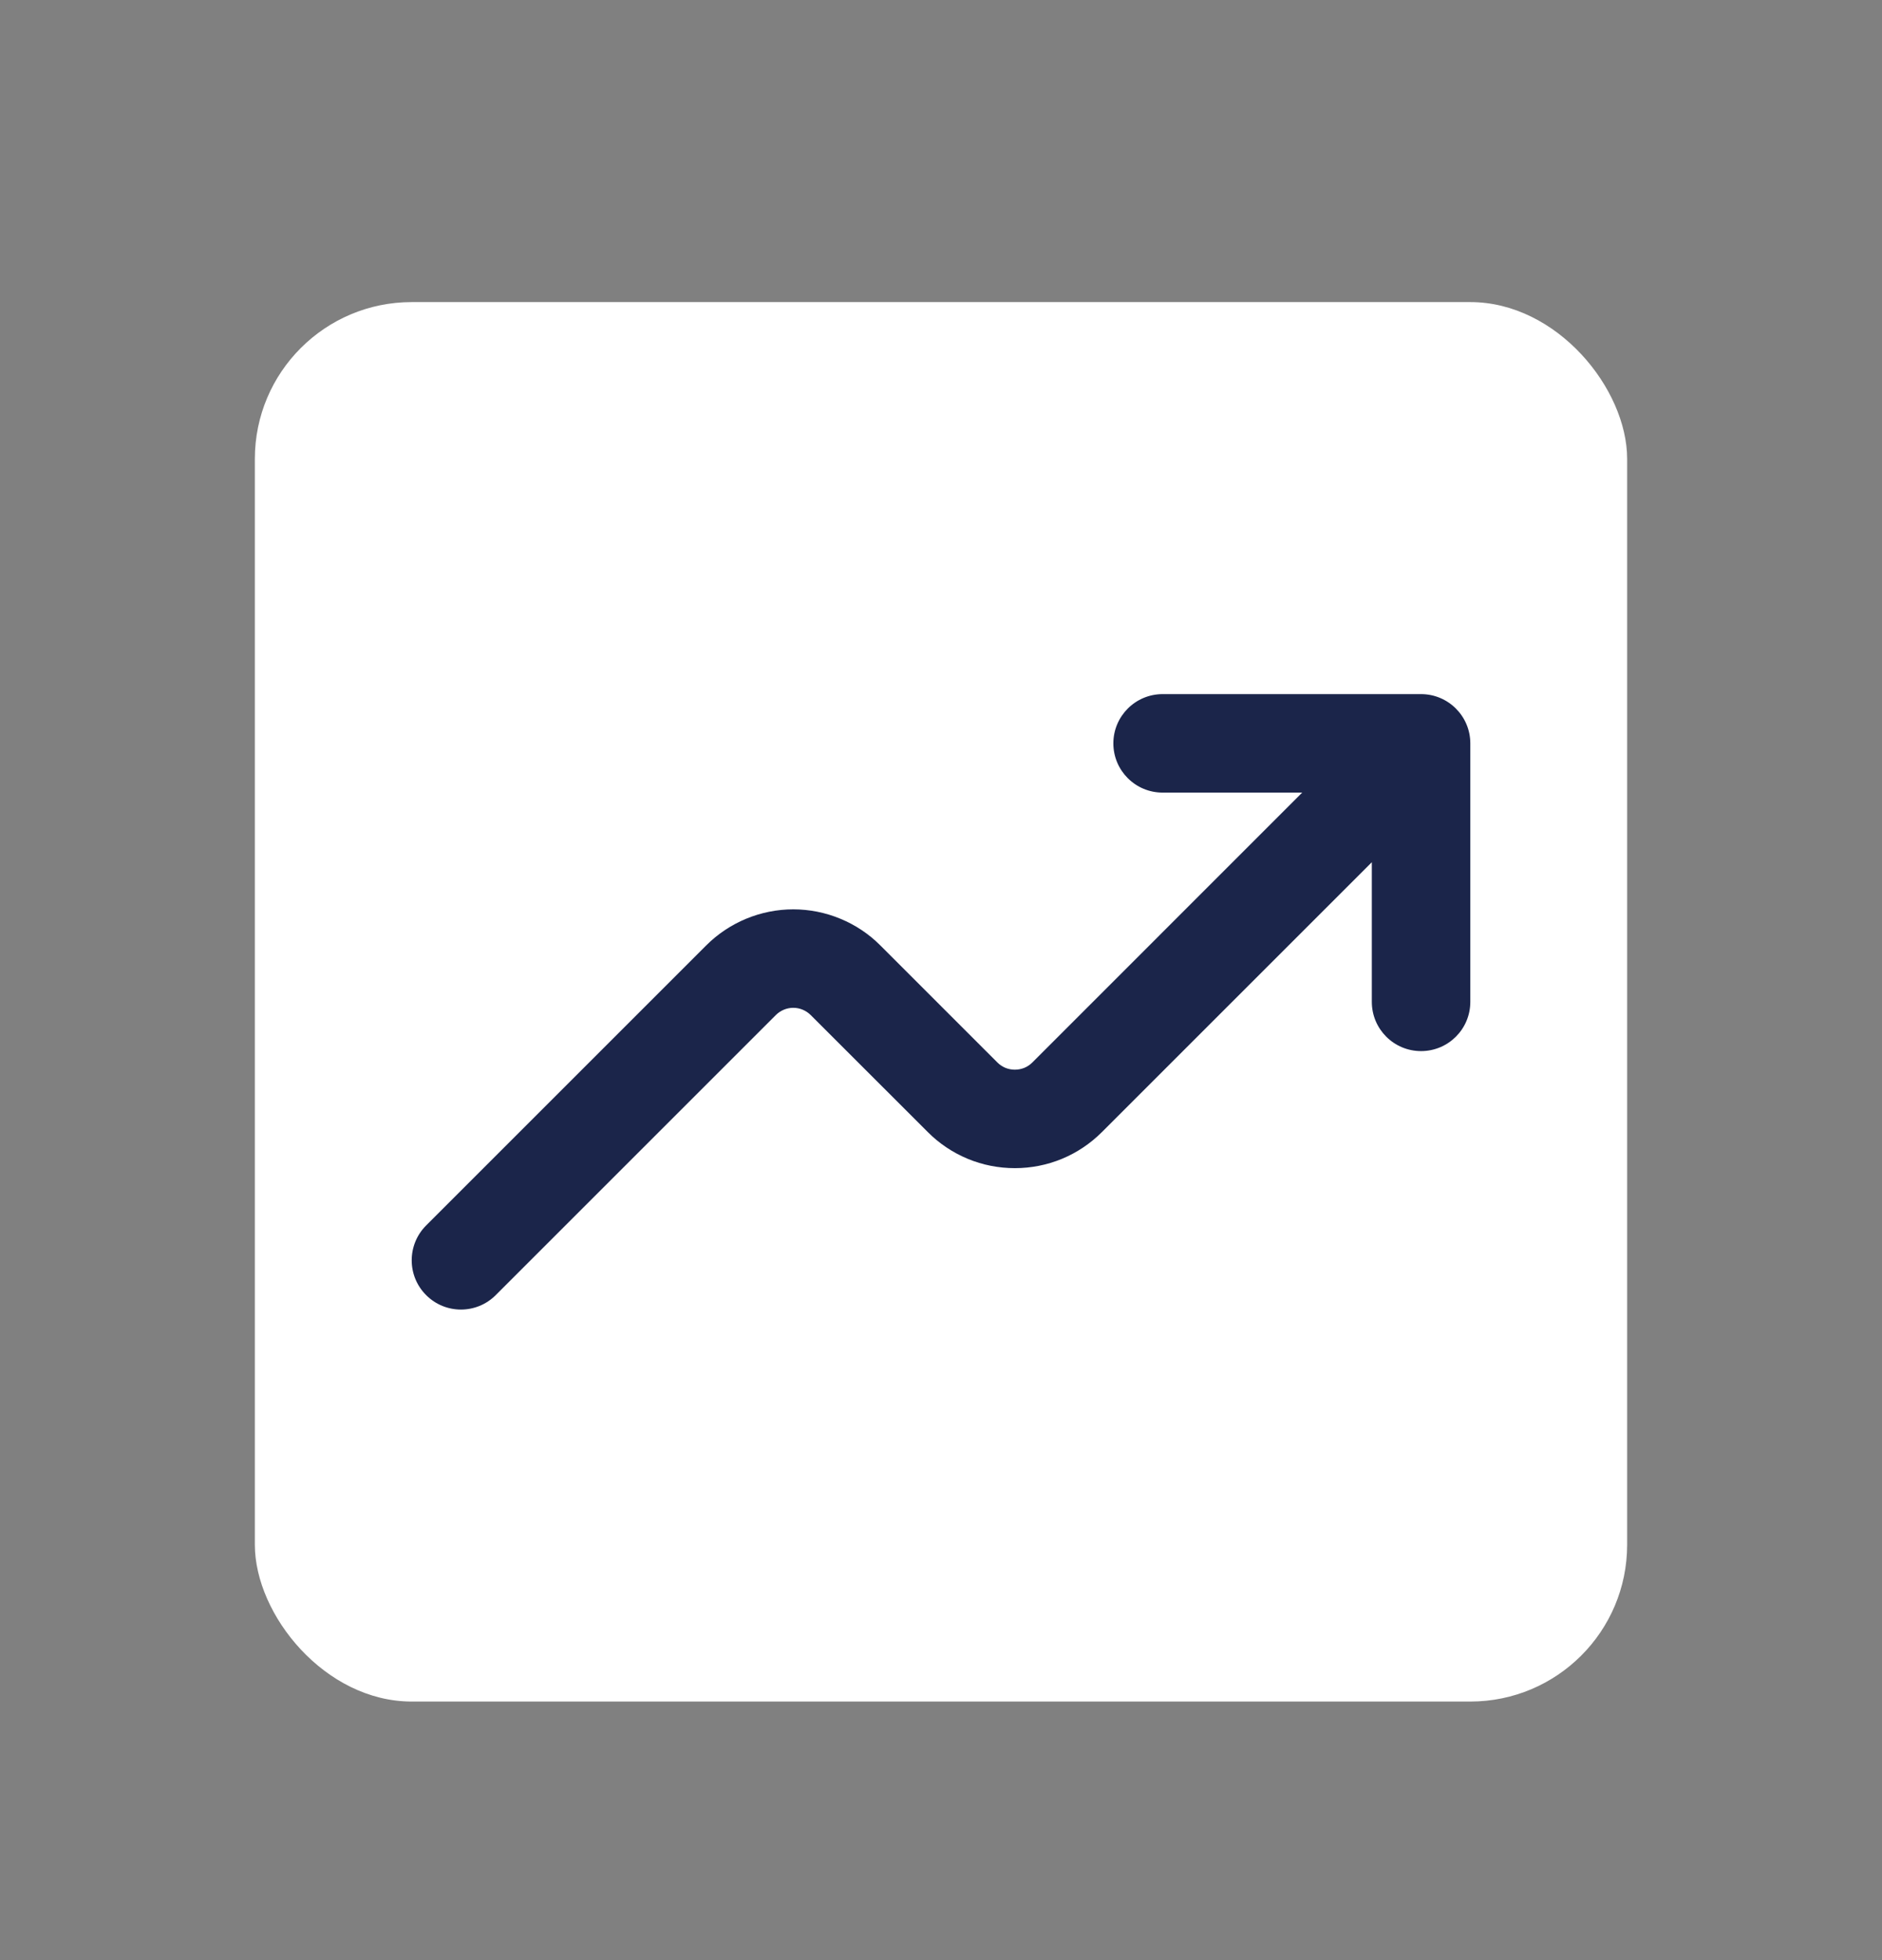 <svg width="24" height="25" viewBox="0 0 24 25" fill="none" xmlns="http://www.w3.org/2000/svg">
<rect x="0" y="0" width="24" height="25" fill="#808080" stroke="none"/>
<rect x="3.25" y="3.853" width="17.5" height="17.849" rx="2" fill="white"/>
<path fill-rule="evenodd" clip-rule="evenodd" d="M14.826 8.853C14.479 8.853 14.198 9.135 14.198 9.481C14.198 9.828 14.479 10.109 14.826 10.109H16.606L13.164 13.552L13.164 13.552C13.135 13.581 13.1 13.604 13.062 13.62C13.024 13.635 12.983 13.643 12.942 13.643C12.901 13.643 12.86 13.635 12.822 13.62C12.784 13.604 12.749 13.581 12.72 13.552L12.72 13.552L11.226 12.058L11.226 12.058C11.081 11.912 10.908 11.797 10.717 11.718C10.527 11.639 10.322 11.598 10.116 11.598C9.91 11.598 9.706 11.639 9.515 11.718C9.325 11.797 9.152 11.912 9.006 12.058L9.006 12.058L5.434 15.63C5.189 15.876 5.189 16.273 5.434 16.518C5.679 16.764 6.077 16.764 6.322 16.518L9.894 12.946L9.894 12.946C9.923 12.917 9.958 12.894 9.996 12.878C10.034 12.862 10.075 12.854 10.116 12.854C10.158 12.854 10.198 12.862 10.236 12.878C10.274 12.894 10.309 12.917 10.338 12.946L10.338 12.946L11.832 14.439C11.977 14.585 12.151 14.701 12.341 14.78C12.531 14.859 12.736 14.899 12.942 14.899C13.148 14.899 13.352 14.859 13.543 14.78C13.733 14.701 13.906 14.585 14.052 14.439L17.494 10.997V12.778C17.494 13.125 17.775 13.406 18.122 13.406C18.469 13.406 18.75 13.125 18.75 12.778V9.481C18.75 9.135 18.469 8.853 18.122 8.853H14.826Z" fill="#1B254A"/>
</svg>
